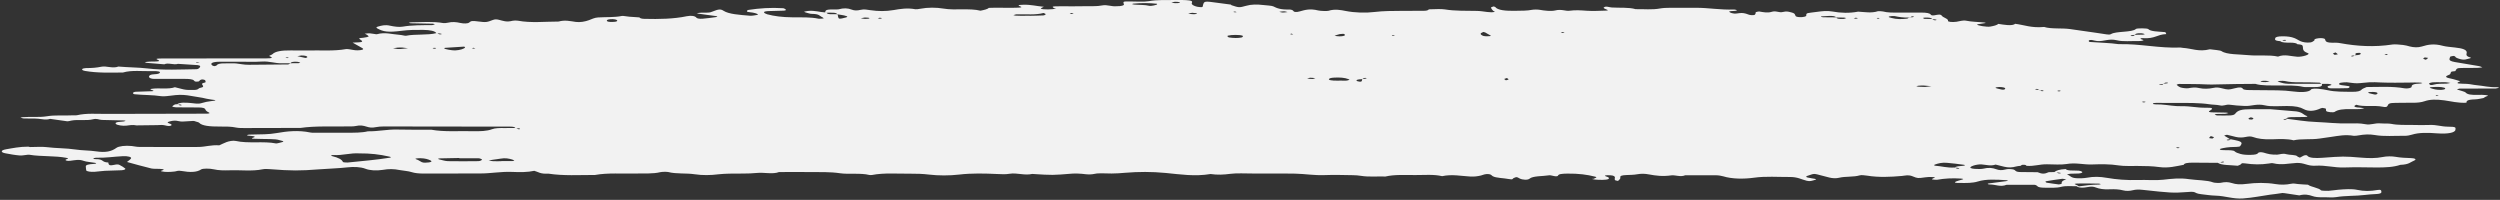 <svg width="838" height="67" viewBox="0 0 838 67" fill="none" xmlns="http://www.w3.org/2000/svg">
<rect x="0" y="0" width="838" height="67" fill="#333333" stroke="none"/>
<path d="M10.032 49.291C11.93 49.291 14.085 49.118 15.624 49.319C18.754 49.722 22.346 49.65 25.27 50.11C27.528 50.455 29.991 50.397 32.299 50.742C35.429 51.203 37.379 50.771 39.021 49.564C39.79 48.989 42.048 48.715 44.152 48.945C45.024 49.046 45.793 49.247 46.666 49.247C53.284 49.276 59.903 49.305 66.47 49.262C68.882 49.247 70.729 48.514 73.5 48.715C74.269 48.356 75.039 47.982 75.911 47.637C76.681 47.335 78.169 47.033 79.041 47.249C83.094 48.184 88.481 47.249 92.535 48.083C92.74 48.126 93.971 47.824 94.587 47.637C95.613 47.321 94.331 47.191 93.817 47.019C92.997 46.717 91.817 46.631 90.483 46.616C88.635 46.588 86.737 46.573 84.89 46.501C84.223 46.473 84.326 46.3 84.89 46.128C85.659 45.898 85.557 45.711 84.428 45.581C83.864 45.524 82.838 45.466 82.838 45.394C82.838 45.064 83.812 45.107 84.633 45.093C87.404 45.021 90.072 45.093 92.74 44.604C96.126 44 100.026 43.569 104.028 44.417C104.643 44.546 105.824 44.489 106.798 44.489C109.928 44.489 113.109 44.489 116.239 44.489C118.753 44.489 121.267 44.517 123.32 44.014C126.808 44.072 129.63 43.339 133.222 43.425C136.967 43.526 140.764 43.468 144.561 43.482C148.871 44.259 153.694 43.87 158.26 43.971C160.928 44.029 163.237 43.971 164.93 43.31C165.956 42.907 167.547 42.893 169.189 42.922C170.369 42.922 171.549 42.907 172.729 42.893C172.678 42.605 172.011 42.447 171.087 42.447C156.926 42.419 142.765 42.404 128.604 42.39C127.732 42.39 126.655 42.476 125.988 42.62C124.654 42.907 123.781 42.735 122.909 42.462C121.832 42.117 120.805 41.872 119.112 42.26C118.497 42.404 117.316 42.361 116.393 42.375C111.16 42.476 105.721 42.16 100.744 42.879C94.433 42.893 88.174 42.922 81.863 42.922C80.939 42.922 79.862 42.907 79.195 42.764C77.553 42.404 75.706 42.404 73.808 42.419C70.37 42.447 67.65 42.188 66.727 41.125C66.573 40.967 65.957 40.852 65.547 40.708C64.983 40.492 64.983 40.478 62.571 40.665C61.648 40.736 60.775 40.823 59.954 40.621C58.774 40.32 57.953 40.42 56.876 40.708C55.542 41.067 56.465 41.268 57.184 41.542C57.492 41.671 57.594 41.901 57.44 42.03C56.876 42.404 55.952 42.188 55.337 42.03C54.464 41.815 53.644 41.887 52.72 41.944L45.742 42.03C44.511 41.772 43.484 41.959 42.304 42.117C41.176 42.26 39.226 41.959 38.867 41.57C38.508 41.211 38.867 40.866 40.56 40.808C40.868 40.808 41.176 40.765 41.432 40.722C41.689 40.679 41.945 40.607 42.099 40.535C42.099 40.507 41.791 40.377 41.586 40.377C39.123 40.32 36.661 40.276 34.198 40.205C33.12 40.176 32.556 39.615 31.119 39.989C29.016 40.535 26.142 39.989 23.988 40.406C23.526 40.506 22.807 40.693 22.5 40.65C20.55 40.406 18.703 40.118 16.804 39.845C15.368 40.291 14.239 39.931 12.802 39.802C11.366 39.658 9.673 39.773 8.133 39.716C7.672 39.716 7.261 39.529 6.851 39.443C7.107 39.385 7.312 39.299 7.569 39.284C10.237 39.054 13.213 39.4 15.778 38.968C18.395 38.508 21.32 38.824 24.039 38.666C24.654 38.638 25.475 38.709 25.886 38.609C28.913 37.89 32.505 38.192 35.891 38.178C46.922 38.134 57.953 38.134 68.933 38.106C69.651 38.106 70.78 38.048 69.908 37.645C69.292 37.358 68.933 37.013 68.831 36.668C68.677 36.251 68.061 36.035 66.573 36.021C64.059 36.021 61.545 36.021 59.031 35.978C58.569 35.978 57.697 35.777 57.748 35.69C57.851 35.46 58.261 35.23 58.62 35.015C58.723 34.971 59.082 34.957 59.39 34.943C60.16 34.253 62.315 34.382 63.905 34.526C65.342 34.655 66.368 34.971 67.804 34.497C68.574 34.238 69.651 34.023 70.78 33.893C72.679 33.678 72.679 33.577 70.78 33.361C69.703 33.232 68.779 32.973 67.804 32.772L62.828 31.953C60.98 31.694 59.287 31.78 57.492 32.039C56.414 32.182 54.824 32.369 54.003 32.24C51.181 31.794 48 31.895 45.126 31.593C44.767 31.564 44.511 31.291 44.562 31.147C44.613 31.004 45.075 30.774 45.486 30.759C47.333 30.673 49.18 30.659 51.027 30.572C51.642 30.544 51.54 30.357 50.924 30.184C50.308 30.026 50.257 29.868 50.77 29.782C53.182 29.379 56.517 30.026 58.62 29.235C59.544 29.465 60.519 29.695 61.442 29.94C62.468 30.198 63.751 30.17 64.983 30.155C66.676 30.127 66.368 29.595 67.086 29.465C69.652 28.977 66.214 28.143 68.677 27.668C69.138 27.582 68.831 27.165 68.779 26.906C68.779 26.834 68.471 26.748 68.266 26.691C67.856 26.576 67.394 26.633 67.086 26.863C66.83 27.021 66.829 27.266 66.47 27.323C65.136 27.51 65.239 27.151 64.983 26.949C64.521 26.532 63.289 26.446 62.058 26.446C58.62 26.432 55.131 26.446 51.694 26.446C50.616 26.446 49.847 26.073 49.949 25.656C50.052 25.282 50.257 24.951 51.848 24.879C52.874 24.836 53.387 24.678 53.592 24.362C53.797 24.017 53.079 23.787 51.078 23.844C47.743 23.93 44.1 23.442 41.227 24.304C36.866 24.362 32.505 24.477 28.554 23.787C27.682 23.628 27.374 23.384 27.579 23.125C27.682 22.996 28.4 22.809 28.81 22.823C30.76 22.823 32.351 22.708 33.992 22.363C35.634 22.018 37.841 23.053 39.688 22.306C42.869 22.593 46.409 22.593 49.385 22.938C54.926 23.6 60.416 23.269 65.957 23.197C66.368 23.197 66.881 22.78 66.984 22.55C67.138 22.306 67.343 22.018 66.317 21.831L59.646 21.4C58.312 21.889 56.312 20.897 55.08 21.558C53.13 21.4 51.129 21.242 49.18 21.07C48.923 21.041 48.718 20.954 48.513 20.897C48.769 20.84 48.974 20.753 49.231 20.724C49.795 20.667 50.411 20.624 51.027 20.624C52.822 20.624 54.208 20.624 52.617 19.919C51.95 19.617 53.489 19.603 54.208 19.603C63.341 19.589 72.473 19.589 81.606 19.574C84.12 19.574 86.634 19.589 89.148 19.574C91.662 19.574 91.406 19.272 90.277 18.798C90.021 18.697 91.15 18.381 91.355 18.137C92.227 17.231 94.331 16.857 97.563 16.9C99.461 16.915 101.36 16.958 103.207 16.915C107.465 16.814 111.929 17.188 115.983 16.455C116.393 16.383 117.676 16.598 118.394 16.742C119.318 16.915 120.19 16.9 121.011 16.771C122.037 16.613 121.78 16.311 121.37 16.081C120.344 15.477 119.266 14.873 118.189 14.284C121.832 14.154 121.986 14.111 120.6 13.134C119.985 12.688 121.062 12.76 121.729 12.659C123.833 12.329 123.884 12.286 123.063 11.71C122.858 11.567 122.55 11.423 122.242 11.293C122.807 11.25 123.422 11.121 123.935 11.164C124.807 11.222 126.09 11.538 126.295 11.48C129.117 10.69 131.375 11.509 133.838 11.667C134.659 11.71 135.787 12.055 136.095 11.984C139.122 11.365 143.432 11.854 146.254 11.107C145.844 10.402 144.202 10.043 141.79 10.014C139.328 9.985 137.019 10.014 134.556 10.33C130.092 10.905 128.45 10.632 126.501 9.54C125.988 9.252 126.09 9.08 126.757 8.893C127.886 8.576 129.066 8.231 130.708 8.605C132.042 8.893 133.735 9.151 134.966 8.936C138.096 8.389 141.431 8.447 144.818 8.418C145.177 8.418 145.485 8.217 145.792 8.116C145.536 8.059 145.331 7.958 145.074 7.944C142.611 7.886 140.149 7.858 137.686 7.8C137.481 7.8 137.275 7.699 137.019 7.642C137.275 7.584 137.532 7.484 137.788 7.484C141.431 7.441 145.177 7.124 148.666 7.743C148.922 7.8 149.743 7.699 150.102 7.613C151.59 7.254 152.873 7.369 154.258 7.685C155.438 7.958 156.875 7.929 157.285 7.541C157.901 6.952 158.414 6.952 160.313 7.196C162.981 7.541 163.186 7.469 165.238 6.679C166.059 6.362 166.675 6.506 167.342 6.664C168.676 6.981 169.753 7.512 171.857 6.952C172.165 6.866 173.191 6.851 173.601 6.937C177.962 7.757 182.683 7.225 187.249 7.225C189.353 6.621 191.097 7.081 193.047 7.354C194.432 7.541 196.125 7.239 197.408 6.765C198.332 6.42 199.255 5.917 200.487 5.845C203.155 5.687 206.028 5.859 208.491 5.342C208.85 5.27 210.081 5.529 210.953 5.6C212.082 5.687 213.211 5.759 214.34 5.83C214.494 6.104 215.058 6.305 215.982 6.319C221.01 6.449 225.884 6.348 230.194 5.442C231.784 5.112 233.016 5.37 233.426 5.917C233.632 6.204 234.504 6.362 235.53 6.276C236.966 6.147 238.352 5.96 239.737 5.773C240.558 5.672 240.661 5.5 240.045 5.399C238.967 5.227 237.839 5.097 236.761 4.953C235.684 4.81 234.606 4.652 233.529 4.493C234.452 4.163 235.735 4.249 236.966 4.235C238.044 4.235 238.454 4.033 239.019 3.803C240.866 3.041 241.636 2.998 242.559 3.631C244.304 4.752 247.895 4.982 251.384 5.27C252.051 5.327 253.128 5.126 253.847 4.997C254.462 4.882 253.539 4.422 252.308 4.22C251.794 4.134 251.128 4.091 250.666 3.99C250.153 3.875 250.358 3.386 250.922 3.315C254.565 2.768 258.362 2.481 262.466 2.754C262.877 2.783 263.134 3.013 263.339 3.156C263.647 3.358 263.339 3.545 262.62 3.573C261.081 3.645 259.542 3.688 258.003 3.703C256.925 3.717 256.053 3.846 256.104 4.12C256.104 4.35 256.617 4.623 257.182 4.795C259.491 5.414 262.21 5.773 265.494 5.802C268.521 5.83 271.702 5.687 274.421 6.276C274.729 6.334 275.55 6.219 276.114 6.175C275.96 6.032 275.909 5.874 275.601 5.744C274.627 5.356 274.78 4.68 272.164 4.652C271.445 4.652 270.727 4.335 270.009 4.163C269.804 4.105 269.496 3.962 269.496 3.947C269.906 3.846 270.317 3.717 270.83 3.674C273.19 3.43 274.627 4.077 276.628 4.163C276.679 3.674 276.474 3.113 279.295 3.171C279.911 3.171 280.783 3.214 281.091 3.128C282.784 2.653 284.17 2.696 285.504 3.228C286.376 3.573 287.3 3.588 288.48 3.3C289.66 3.013 290.686 3.257 291.763 3.415C294.329 3.789 296.894 3.832 299.562 3.372C301.717 2.998 304.077 2.581 306.848 3.099C307.156 3.156 307.977 3.027 308.438 2.941C311.004 2.452 313.826 2.466 316.288 2.883C320.188 3.545 325.062 2.668 328.654 3.588C329.885 3.343 331.065 3.07 331.476 2.639C332.091 2.639 332.656 2.624 333.271 2.596C333.733 2.581 338.146 2.596 338.813 2.61C339.736 2.61 340.711 2.61 341.583 2.553C342.456 2.509 342.558 2.366 342.096 2.193C341.07 1.834 341.122 1.633 343.02 1.589C345.688 1.518 347.535 2.093 349.895 2.265C349.536 2.481 348.715 2.768 348.92 2.912C349.485 3.271 353.025 3.214 353.795 2.883C354.462 2.581 353.795 2.984 353.23 2.668C352.82 2.409 352.512 2.164 353.692 2.121C355.539 2.064 357.437 2.121 359.336 2.121C360.926 2.121 362.466 2.121 364.056 2.078C365.852 2.035 367.699 2.179 369.443 1.819C371.188 1.474 372.522 2.294 374.42 2.078C374.677 2.049 375.087 2.078 375.344 2.049C376.267 1.934 376.832 1.748 376.729 1.46C376.421 0.482 376.37 0.482 378.576 0.482C380.782 0.482 383.451 0.684 385.041 0.396C388.068 -0.136 391.095 0.051 394.123 0.008C395.61 -0.006 397.355 -0.021 398.638 0.152C400.279 0.382 399.253 0.942 399.51 1.359C399.766 1.733 400.331 2.021 401.254 2.251C401.613 2.337 402.178 2.38 402.691 2.409C402.794 2.409 403.153 2.279 403.153 2.208C403.255 2.035 403.153 1.863 403.255 1.676C403.614 0.367 403.768 0.339 407.873 0.914C409.464 1.129 411.054 1.345 412.645 1.546C412.645 1.618 412.696 1.719 412.85 1.762C415.21 2.553 415.415 2.596 417.622 1.963C419.52 1.417 421.367 1.446 423.522 1.69C424.651 1.819 426.293 1.891 426.806 2.136C428.088 2.797 429.371 3.286 432.398 3.185C432.706 3.185 433.373 3.415 433.424 3.559C433.681 4.019 434.348 4.206 435.631 3.832C437.478 3.315 439.068 2.811 441.839 3.501C442.608 3.688 444.866 3.76 445.328 3.616C447.431 2.926 449.586 3.386 450.972 3.66C454.153 4.292 457.796 4.378 460.72 4.019C463.799 3.645 466.723 3.674 469.802 3.645C472.316 3.616 474.83 3.645 477.344 3.616C478.267 3.616 478.832 3.401 478.934 3.128C480.782 3.113 482.988 2.926 484.322 3.156C487.811 3.731 491.505 3.573 495.148 3.66C496.328 3.688 497.405 3.89 498.534 4.019C499.406 4.12 500.381 4.192 501.048 3.962C501.202 3.904 500.535 3.703 500.432 3.545C500.125 3.214 499.868 2.883 499.766 2.553C499.766 2.423 500.33 2.279 500.638 2.15C500.843 2.222 501.151 2.279 501.202 2.351C502.023 3.43 504.64 3.703 508.18 3.616C510.027 3.573 511.874 3.631 513.567 3.286C514.132 3.171 515.466 3.171 516.081 3.286C517.775 3.588 519.929 3.832 521.315 3.501C523.418 2.984 524.752 3.775 526.086 3.602C528.139 3.329 529.832 3.458 531.833 3.602C533.834 3.746 536.143 3.616 538.298 3.559C539.17 3.53 539.067 3.386 538.503 3.185C537.99 2.998 537.374 2.696 537.579 2.509C538.298 1.906 539.324 2.452 540.247 2.509C542.915 2.682 545.994 2.394 548.251 3.07C550.971 3.013 553.793 3.343 556.461 2.84C557.384 2.668 558.77 2.61 559.95 2.61C562.772 2.581 565.593 2.61 568.415 2.61C572.777 2.596 576.727 3.372 581.191 3.185C581.448 3.185 581.755 3.257 581.961 3.315C582.115 3.358 582.269 3.444 582.217 3.473C582.063 3.545 581.807 3.631 581.55 3.645C580.781 3.703 579.395 3.703 579.652 3.976C579.908 4.249 580.935 4.695 582.166 4.522C583.449 4.335 584.116 4.249 585.244 4.58C585.963 4.795 586.578 5.227 587.912 5.054C588.425 4.982 588.374 4.594 588.528 4.335C588.579 4.249 588.374 4.134 588.528 4.077C588.836 3.976 589.503 3.818 589.657 3.846C590.991 4.077 592.53 4.393 593.813 3.976C595.352 3.473 596.327 4.364 597.61 4.019C598.944 3.66 599.662 3.962 600.585 4.192C601.868 4.537 601.612 4.982 601.919 5.414C602.125 5.687 603.151 5.802 604.126 5.73C604.639 5.701 605.152 5.543 605.357 5.414C605.562 5.255 605.408 5.068 605.46 4.896C605.614 4.335 605.716 4.407 608.949 3.99C610.744 3.746 612.386 3.53 614.131 3.846C617.055 4.378 619.877 4.465 622.853 3.904C625.111 4.033 627.368 4.465 629.472 3.76C629.677 3.703 630.806 3.76 631.165 3.846C632.704 4.263 634.551 4.235 636.45 4.22C638.964 4.206 641.478 4.22 643.992 4.22C645.788 4.22 646.916 4.407 647.224 4.939C647.327 5.169 647.943 5.227 648.507 5.112C649.584 4.91 650.508 4.666 650.918 5.298C651.278 5.874 653.176 6.305 652.971 6.981C652.868 7.34 654.407 7.484 655.793 7.297C656.87 7.153 657.948 6.722 659.025 6.937C660.872 7.326 663.027 7.34 665.079 7.527C665.336 7.556 665.49 7.642 665.644 7.699C665.131 7.786 664.566 7.858 664.053 7.958C663.592 8.044 662.719 8.131 662.719 8.217C662.719 8.576 666.054 9.108 667.08 8.921C668.312 8.706 669.441 8.433 669.8 8.001C670.826 8.145 671.801 8.332 672.878 8.404C674.11 8.49 675.136 8.361 675.444 7.973C678.625 8.361 680.882 9.439 685.192 9.036C687.552 9.784 691.144 9.353 693.863 9.741C696.89 10.172 699.866 10.603 702.893 11.035C703.971 11.193 705.1 11.337 706.126 11.524C706.69 11.624 707.255 11.639 707.614 11.423C709.204 10.402 714.745 10.92 715.977 9.698C716.233 9.425 719.825 9.439 720.082 9.741C720.954 10.603 723.417 10.56 725.674 10.762C726.033 10.79 725.982 11.193 726.136 11.423C722.852 11.581 722.493 13.047 718.234 12.789C717.465 12.745 717.311 12.947 717.721 13.134C718.132 13.306 719.209 13.522 717.721 13.723C717.465 13.752 717.106 13.766 716.849 13.766C714.386 13.709 711.616 14.011 709.615 13.508C706.844 12.817 705.254 13.967 702.945 13.752C702.38 13.694 701.919 13.551 701.405 13.45C700.841 13.335 700.277 13.393 700.174 13.608C700.071 13.752 700.225 14.054 700.533 14.068C703.714 14.327 707.152 14.356 710.179 14.801C717.465 14.629 723.519 16.21 730.907 15.937C731.164 15.937 731.421 16.038 731.728 16.052C734.704 16.225 737.013 17.475 740.759 16.512C742.093 16.713 744.248 16.828 744.658 17.145C746.402 18.352 750.661 18.18 753.791 18.496C756.818 18.798 760.563 18.295 763.591 18.971C765.848 18.079 767.849 18.884 770.004 19.014C771.851 19.129 774.673 18.194 773.596 17.806C771.389 17.015 772.21 16.138 771.8 15.29C771.697 15.031 771.03 14.873 770.107 14.83C769.85 14.471 769.029 14.312 767.695 14.298C766.259 14.298 764.771 14.298 764.36 13.795C762.308 13.666 762.564 13.22 762.667 12.789C762.77 12.372 763.642 12.185 765.027 12.171C766.772 12.142 768.106 12.386 769.029 12.745C769.901 13.076 770.415 13.508 771.235 13.852C771.954 14.14 773.134 14.384 774.417 14.226C775.032 14.154 775.391 13.838 775.699 13.623C775.904 13.464 775.699 13.249 775.956 13.105C776.212 12.976 776.777 12.861 777.29 12.803C778.367 12.702 779.239 12.889 779.342 13.148C779.599 13.766 779.342 14.428 782.78 14.312C783.344 14.298 784.011 14.37 784.473 14.471C790.014 15.477 795.709 15.865 801.969 14.916C802.79 14.787 804.38 14.96 805.509 15.075C806.33 15.161 807.048 15.376 807.715 15.563C809.049 15.908 810.537 15.98 811.769 15.592C813.924 14.916 815.925 14.571 818.798 15.348C819.824 15.635 821.466 15.765 822.902 15.923C825.571 16.196 826.751 16.699 826.853 17.504C826.905 18.079 826.186 18.726 828.033 19.258C828.803 19.474 827.366 19.646 826.905 19.819C826.186 20.078 825.417 20.02 824.698 19.819C823.775 19.574 823.056 19.301 822.954 18.927C822.954 18.855 822.389 18.741 822.389 18.741C821.979 18.827 821.363 18.913 821.312 19.014C820.696 20.437 820.953 20.538 825.519 21.242C827.418 21.529 829.265 21.846 831.06 22.177C831.522 22.263 831.727 22.45 832.087 22.579C831.522 22.637 830.958 22.752 830.393 22.752C828.854 22.78 827.264 22.752 825.673 22.78C823.569 22.809 823.569 22.823 823.005 23.844C822.492 23.916 821.774 23.959 821.671 24.06C821.312 24.376 821.62 24.807 820.953 25.052C819.67 25.555 819.362 25.914 821.415 26.317C822.646 26.561 823.621 26.935 824.698 27.237C822.287 28.172 824.955 28.013 826.905 28.114C828.033 28.172 829.008 28.459 830.188 28.56C832.497 28.761 834.344 29.322 837.012 29.221C837.217 29.221 837.474 29.322 837.73 29.379C837.32 29.48 836.961 29.652 836.55 29.667C832.497 29.695 828.444 29.681 824.39 29.71C824.134 29.71 823.518 29.983 823.621 30.012C824.544 30.357 826.135 30.644 826.494 31.032C827.11 31.694 828.341 31.852 830.496 31.794C831.42 31.766 832.394 31.78 833.215 31.866C834.755 32.039 833.472 32.24 833.164 32.427C832.908 32.571 832.702 32.729 832.446 32.873C831.522 33.031 830.65 33.275 829.675 33.304C826.905 33.376 826.751 33.879 826.751 34.44C823.775 34.569 821.671 33.951 819.311 33.635C816.643 33.289 814.591 33.275 812.692 33.936C811.666 34.296 810.332 34.468 808.588 34.44C806.741 34.411 804.842 34.483 802.944 34.483C800.789 34.483 800.584 34.856 800.378 35.345C800.122 35.906 799.711 35.992 798.583 35.762C795.915 35.216 792.169 35.906 789.809 35.115C789.604 35.273 789.193 35.417 789.193 35.575C789.193 35.877 789.809 36.021 790.938 36.064C791.502 36.093 791.964 36.222 792.528 36.309C792.015 36.395 791.605 36.524 791.04 36.553C790.117 36.596 789.142 36.61 788.218 36.582C785.499 36.495 783.652 36.74 782.575 37.502C782.164 37.789 780.009 37.588 779.753 37.214C779.599 36.956 779.753 36.682 779.599 36.423C779.496 36.309 778.829 36.237 778.419 36.165C778.367 36.165 777.957 36.28 777.803 36.352C775.802 37.3 773.75 37.416 772.262 36.596C770.979 35.877 769.44 35.532 766.566 35.532C764.104 35.532 761.23 35.805 759.281 35.331C756.459 34.655 754.714 35.633 752.405 35.518C751.533 35.475 750.61 35.432 749.737 35.36C748.865 35.288 748.096 35.144 747.223 35.087C746.043 35 745.376 35.618 744.042 35.317C743.016 35.087 741.631 35.115 740.656 34.957C737.167 34.44 733.422 34.511 729.727 34.497C728.137 34.497 726.598 34.468 725.007 34.497C723.827 34.497 721.826 34.368 721.672 34.713C721.467 35.087 723.417 34.957 724.443 35.029C726.803 35.187 728.701 35.662 731.472 35.604C734.191 35.547 736.5 36.165 739.476 36.107C741.733 36.064 742.041 36.352 740.656 37.157C740.04 37.531 740.759 37.631 741.528 37.66C743.067 37.717 744.658 37.703 746.197 37.746C746.454 37.746 746.71 37.847 746.967 37.89C746.608 37.991 746.249 38.134 745.838 38.163C744.915 38.206 743.991 38.178 743.016 38.206C742.76 38.206 742.298 38.35 742.349 38.379C742.554 38.494 742.862 38.681 743.221 38.695C744.453 38.738 745.735 38.724 746.967 38.709C748.403 38.709 748.968 38.494 749.276 38.077C750.148 36.941 751.379 36.625 754.458 36.61C756.664 36.61 758.87 36.61 761.077 36.61L769.748 37.344C771.902 37.674 771.902 38.379 773.185 38.853C773.647 39.011 773.493 39.184 772.621 39.213C771.082 39.27 769.491 39.213 767.952 39.27C767.028 39.299 766.413 39.5 766.413 39.788C769.696 40.176 772.621 40.751 776.469 40.895C780.112 41.038 783.549 41.484 787.397 41.369C789.193 41.326 791.092 41.283 792.836 41.628C794.683 42.002 795.966 41.197 797.916 41.355C799.096 41.455 800.635 41.34 801.507 41.513C803.816 41.987 806.33 41.843 808.793 41.887C810.691 41.93 812.59 41.959 814.437 41.887C816.848 41.8 818.182 42.433 820.542 42.462C823.21 42.49 823.21 42.634 823.056 43.54C822.902 44.474 820.542 44.963 817.002 44.704C813.872 44.474 810.896 44.374 808.434 45.15C807.869 45.337 806.843 45.538 806.073 45.524C802.687 45.466 799.198 45.826 795.966 45.251C794.273 44.949 792.374 45.049 790.681 45.366C790.168 45.452 789.347 45.581 788.988 45.524C786.115 45.035 783.909 45.524 781.6 45.855C780.214 46.056 778.829 46.243 777.495 46.444C774.776 46.861 771.389 46.444 768.824 47.033C766.72 46.473 764.104 46.602 761.641 46.688C758.819 46.789 756.767 46.501 755.125 45.898C754.406 45.639 753.586 45.739 752.816 45.898C751.687 46.156 750.507 46.156 749.43 45.898C748.455 45.682 747.634 45.409 746.608 45.208C746.505 45.193 746.454 45.179 746.402 45.164C746.402 45.193 746.402 45.251 745.941 45.294C745.735 45.323 745.53 45.466 745.633 45.51C746.197 45.883 746.864 46.257 747.48 46.631C748.403 46.818 749.481 46.99 750.251 47.22C752.046 47.738 751.225 48.399 750.918 48.974C750.712 49.319 748.865 49.233 747.685 49.305C746.813 49.348 745.992 49.492 745.222 49.636C744.709 49.722 744.094 49.894 744.094 50.024C744.094 50.34 745.12 50.326 745.992 50.34C747.223 50.34 748.711 50.34 749.07 50.742C749.43 51.102 750.148 51.361 751.02 51.605C751.995 51.878 753.124 51.936 754.458 51.907C755.894 51.878 756.664 51.706 756.921 51.289C757.126 50.972 757.947 50.944 758.768 51.159C759.435 51.346 760.05 51.562 760.82 51.691C761.538 51.806 762.564 51.893 763.334 51.835C764.36 51.763 765.13 51.318 766.413 51.691C767.439 51.993 769.594 51.835 770.055 52.396C770.158 52.554 770.62 52.698 770.928 52.842C771.338 52.626 771.749 52.425 772.108 52.209C772.569 51.979 773.236 51.95 773.39 52.166C773.955 53.014 776.212 53.043 778.316 52.899C785.499 52.381 785.499 52.353 791.502 52.842C793.965 53.043 796.376 53.1 798.634 52.64C800.07 52.338 801.815 52.353 802.995 52.568C804.688 52.87 806.381 52.942 808.28 53C809.511 53.028 810.127 53.474 809.255 53.805C807.921 54.337 807.613 55.142 804.586 55.257C802.431 56.004 799.557 56.177 796.274 56.134C792.836 56.09 789.347 56.019 785.91 56.134C782.318 56.263 779.753 55.329 776.058 55.544C773.39 55.702 772.416 54.48 769.748 54.624C767.131 54.768 764.771 55.401 762.051 54.739C761.538 54.61 761.179 54.696 760.512 54.811C757.895 55.214 755.227 55.17 752.559 54.768C751.123 54.552 751.379 54.955 751.02 55.156C750.764 55.3 750.148 55.573 750.045 55.559C747.736 55.3 744.607 55.444 743.427 54.581C740.656 54.567 737.885 54.552 735.115 54.523C733.319 54.509 732.139 54.696 731.985 55.242C729.471 55.702 726.854 56.421 723.827 56.004C721.364 55.659 719.107 55.659 716.644 55.63C714.489 55.602 711.975 55.731 710.282 55.458C707.255 54.969 704.125 55.027 701.251 55.127C698.276 55.228 695.813 54.423 692.58 54.998C690.99 55.271 688.322 55.099 686.167 55.07C683.602 55.027 681.908 55.789 679.292 55.587C679.138 55.386 678.984 55.17 677.958 55.242C677.65 55.271 677.496 55.458 677.291 55.587C676.778 55.645 676.162 55.688 675.803 55.803C674.52 56.177 673.186 56.234 671.749 55.875C670.826 55.645 669.902 55.415 668.928 55.17C667.234 55.731 665.798 55.228 664.207 55.113C662.514 54.998 659.897 55.875 660.564 56.321C660.77 56.45 661.437 56.594 661.95 56.608C662.873 56.651 664.156 56.694 664.669 56.565C666.567 56.09 667.901 56.249 669.184 56.737C670.056 57.068 671.031 57.14 672.16 56.824C672.93 56.608 673.853 56.637 674.674 56.766C675.905 56.968 675.136 57.672 677.445 57.672C678.984 57.672 680.574 57.701 682.114 57.715C682.422 57.715 682.729 57.715 682.986 57.715C684.525 58.362 685.295 58.362 686.731 57.715C687.347 57.715 687.963 57.686 688.63 57.672C689.245 57.154 690.323 56.766 692.427 56.666C692.58 56.91 693.145 57.083 694.017 57.14C694.941 57.197 695.915 57.14 696.788 57.212C697.249 57.241 697.763 57.428 697.917 57.571C698.224 57.844 697.66 58.089 696.736 58.161C695.864 58.233 694.838 58.161 693.966 58.233C693.555 58.261 693.196 58.419 692.837 58.52C694.171 58.865 693.914 59.57 695.915 59.728C696.993 59.814 698.532 59.757 699.456 59.584C701.867 59.138 703.817 59.196 706.228 59.613C709.358 60.159 712.847 60.461 716.746 60.332C719.517 60.245 722.698 60.533 725.058 60.245C728.086 59.886 730.805 59.613 733.781 60.058C736.449 60.447 739.886 60.36 741.887 61.151C742.247 61.295 743.888 61.381 744.35 61.28C745.838 60.95 746.916 60.978 748.147 61.367C749.481 61.798 750.866 61.927 753.021 61.64C756.151 61.237 759.537 61.165 762.718 61.697C764.514 61.999 766.31 61.942 767.9 61.611C768.927 61.395 769.388 61.611 770.209 61.683C771.287 61.798 772.467 61.841 773.647 61.913C774.468 62.646 777.444 63.006 778.008 63.811C778.059 63.911 779.701 64.012 780.471 63.969C781.651 63.911 782.677 63.681 783.857 63.595C785.961 63.437 788.27 63.236 790.117 63.638C792.477 64.141 794.478 64.113 796.941 63.681C798.172 63.466 798.172 63.883 798.223 64.098C798.275 64.529 798.429 64.975 796.171 65.061C794.991 65.105 793.811 65.22 792.682 65.349C789.604 65.737 786.063 65.55 783.036 66.082C781.907 66.283 779.958 66.082 778.419 66.125C777.033 66.14 776.007 66.025 775.135 65.723C773.903 65.291 772.569 65.004 770.722 65.493C769.081 65.248 767.439 65.033 765.848 64.76C765.232 64.644 764.976 64.673 764.309 64.803C763.334 64.99 762.103 65.09 760.974 65.248C757.947 65.68 755.125 66.283 751.892 66.513C748.506 66.758 746.043 65.68 742.657 65.579C741.785 65.55 740.861 65.478 740.04 65.363C738.706 65.176 736.808 65.047 736.243 64.731C735.371 64.256 735.166 64.213 733.165 64.371C728.291 64.745 727.419 64.63 718.234 63.638C716.9 63.494 715.926 63.509 714.899 63.768C713.873 64.026 712.693 64.084 711.616 63.796C710.384 63.466 708.845 63.379 707.255 63.451C705.1 63.566 703.612 63.279 702.483 62.833C701.046 62.287 700.071 62.718 698.737 62.862C697.557 62.991 696.429 62.833 696.172 62.431C694.376 62.431 692.427 62.229 690.887 62.632C689.297 63.049 687.347 62.919 685.5 62.919C684.115 62.919 683.14 62.776 682.883 62.344C682.781 62.2 682.268 61.942 681.908 61.942C678.779 61.927 675.7 61.942 672.57 61.956C670.518 62.761 668.928 61.827 667.029 61.841C666.311 61.841 666.054 61.568 666.567 61.496C668.466 61.223 670.467 60.993 672.416 60.734C672.673 60.691 672.878 60.619 673.135 60.562C672.93 60.504 672.776 60.418 672.57 60.404C669.184 60.188 665.695 59.972 662.976 60.835C661.231 61.381 659.179 61.352 656.973 61.324C656.665 61.324 656.306 61.324 656.049 61.324C655.741 61.309 655.28 61.237 655.28 61.209C655.28 61.079 655.382 60.921 655.69 60.82C656.255 60.605 656.922 60.418 657.589 60.231C658.307 60.044 658.204 59.929 657.281 59.857C654.407 59.656 651.791 59.814 649.277 60.26C648.917 60.317 648.148 60.188 647.583 60.145C647.737 60.001 647.737 59.814 648.097 59.728C648.764 59.526 648.764 59.426 647.943 59.354C647.019 59.282 646.249 59.311 645.326 59.44C642.863 59.8 642.761 59.771 641.273 59.167C640.708 58.937 640.195 58.736 639.169 58.779C638.605 58.808 638.092 58.923 637.527 58.98C633.628 59.325 629.677 59.498 625.88 58.88C624.957 58.736 623.879 58.621 623.315 58.793C621.468 59.368 618.441 59.095 616.542 59.57C615.413 59.857 614.233 59.757 613.207 59.512C611.771 59.167 610.385 58.808 609.051 58.434C607.922 58.118 607.358 58.463 606.845 58.606C604.844 59.181 604.947 59.411 607.307 59.771C609.051 60.03 609.154 60.116 607.923 60.432C607.307 60.59 606.742 60.864 605.614 60.59C603.767 60.13 602.586 59.297 599.867 59.325C595.916 59.354 591.966 59.009 587.912 59.57C584.577 60.03 580.627 60.03 577.6 59.095C577.035 58.923 576.009 58.75 575.188 58.75C571.75 58.721 568.313 58.75 564.875 58.75C563.336 59.426 561.489 58.606 560.257 58.779C557.333 59.196 555.024 58.894 552.818 58.477C551.279 58.19 550.201 58.161 548.662 58.434C547.687 58.606 546.353 58.635 545.122 58.678C543.531 58.736 543.069 58.995 543.121 59.383C543.121 59.555 543.172 59.742 543.069 59.915C542.915 60.159 542.608 60.404 542.351 60.648C540.914 60.475 541.325 60.116 541.274 59.8C541.274 59.627 541.376 59.44 541.274 59.268C541.171 59.11 540.914 58.923 540.504 58.836C540.093 58.75 539.324 58.707 538.759 58.736C537.887 58.779 537.785 58.937 538.246 59.095C538.606 59.239 539.119 59.383 539.221 59.541C539.426 59.8 539.375 60.087 538.349 60.217C537.066 60.375 534.398 60.26 533.885 60.058C533.167 59.771 533.885 60.159 534.398 59.843C534.757 59.627 535.63 59.455 534.655 59.21C532.038 58.535 529.114 58.146 525.419 58.19C523.624 58.218 522.444 58.304 522.238 58.88C522.136 59.124 521.52 59.153 520.904 59.009C520.391 58.908 519.622 58.707 519.365 58.75C517.108 59.11 513.824 58.923 512.695 59.9C512.131 60.389 510.438 60.346 509.36 59.814C508.693 59.498 508.539 59.095 507.359 59.685C507 59.871 507.256 60.317 505.769 60.015C504.024 59.67 501.459 59.685 500.381 59.066C499.971 58.836 499.868 58.477 499.201 58.391C497.816 58.19 497.2 58.635 496.379 58.836C495.353 59.081 494.224 59.239 492.942 59.181C489.76 59.009 486.733 58.333 483.398 59.052C480.679 58.391 477.395 58.678 474.368 58.678C470.982 58.678 467.39 58.463 464.414 59.167C461.644 59.081 458.822 59.368 456.154 58.937C455.384 58.808 454.409 58.736 453.537 58.721C450.407 58.678 447.175 58.563 444.096 58.693C440.454 58.836 437.478 58.276 434.143 58.204C431.629 58.146 429.115 58.175 426.6 58.175C424.394 58.175 422.188 58.146 419.982 58.161C417.468 58.161 414.594 57.988 412.491 58.261C410.028 58.578 408.078 58.664 405.769 58.333C400.485 59.225 395.508 58.434 390.736 57.974C386.067 57.528 381.603 57.543 377.14 57.916C375.6 58.046 374.215 58.161 372.625 58.161C370.726 58.161 368.263 57.974 367.083 58.247C364.723 58.779 363.133 58.161 361.183 58.175C360.567 58.175 359.9 58.146 359.285 58.204C352.922 58.721 352.922 58.75 345.996 58.304C343.379 58.908 340.916 57.83 338.402 58.247C336.966 58.477 335.939 58.405 334.349 58.333C330.09 58.132 325.78 58.017 321.471 58.52C318.289 58.894 314.544 58.894 311.414 58.52C309.259 58.261 307.207 58.204 305.103 58.218C300.794 58.261 296.33 57.873 292.328 58.65C292.122 58.693 291.609 58.693 291.404 58.65C288.48 57.916 284.426 58.491 281.604 58.075C278.218 57.571 274.883 57.715 271.548 57.672C268.11 57.629 264.621 57.672 261.133 57.672C259.029 58.506 256.104 57.715 253.693 57.974C250.666 58.29 247.536 58.118 244.457 58.204C243.226 58.247 241.995 58.29 240.866 58.419C238.147 58.764 235.53 58.808 232.811 58.405C230.091 57.988 226.551 58.348 224.037 57.672C223.575 57.543 221.882 57.571 221.318 57.715C218.855 58.319 215.982 58.089 213.211 58.161C208.593 58.29 203.77 57.859 199.46 58.65C194.176 58.65 188.84 58.98 183.812 58.204C181.041 58.362 180.528 57.643 179.091 57.255C176.936 57.744 174.217 57.744 171.857 57.629C167.906 57.456 164.725 58.146 160.979 58.146C154.669 58.146 148.409 58.146 142.098 58.175C140.405 58.175 139.071 58.046 137.942 57.686C136.916 57.341 135.274 57.241 134.043 57.011C131.888 56.594 130.451 56.579 128.194 56.953C126.244 57.269 123.935 57.154 122.447 56.551C120.908 55.947 118.548 55.861 116.547 56.09C113.366 56.45 110.031 56.522 106.85 56.766C100.641 57.255 97.563 57.269 90.585 56.709C89.662 56.637 88.841 56.579 87.968 56.752C84.582 57.471 80.631 56.953 76.989 57.083C75.141 57.14 73.346 57.14 71.653 56.752C70.37 56.45 68.01 56.421 67.445 56.781C65.906 57.83 63.546 57.787 60.878 57.312C59.544 57.083 59.287 57.399 58.569 57.485C57.03 57.672 55.439 57.729 54.157 57.442C53.182 57.226 56.055 56.91 54.31 56.666C53.284 56.522 51.54 56.666 50.77 56.479C47.897 55.803 45.28 55.027 42.561 54.294C43.023 53.905 43.638 53.532 43.895 53.129C44.254 52.64 42.869 52.266 41.176 52.353C38.148 52.496 35.378 52.971 32.197 52.87C31.991 52.87 31.684 52.956 31.479 53.014C31.068 53.129 31.325 53.345 32.094 53.345C34.916 53.316 33.941 54.408 36.301 54.466C36.353 54.71 36.353 54.969 36.558 55.199C36.763 55.444 37.225 55.444 37.892 55.329C38.559 55.214 39.38 54.926 40.098 55.3C40.816 55.674 41.483 56.062 41.945 56.464C42.253 56.737 41.637 57.011 40.714 57.068C38.918 57.169 37.02 57.154 35.173 57.255C33.993 57.312 32.915 57.514 31.735 57.586C30.401 57.686 29.016 57.442 28.913 57.126C28.811 56.68 28.811 56.249 28.759 55.803C28.708 55.271 29.683 55.027 31.479 54.94C32.299 54.897 32.453 54.682 31.94 54.595C30.657 54.365 28.913 54.25 28.092 53.934C26.45 53.316 25.168 53.704 23.577 53.891C22.602 54.02 21.833 53.819 21.986 53.532C22.089 53.33 23.628 53.172 22.192 52.899C18.498 52.166 13.726 52.525 9.878 51.878C9.262 51.763 7.62 52.194 6.697 52.123C4.952 51.979 3.362 51.677 1.823 51.389C0.129 51.087 0.181 50.369 1.976 50.052C4.285 49.65 6.543 49.161 9.519 49.161L10.032 49.291ZM59.698 35L59.595 34.943L59.441 34.986H59.698C59.852 35.115 60.057 35.23 60.262 35.331C60.262 35.345 60.827 35.331 60.827 35.317C60.98 35.029 60.365 35 59.698 34.986V35ZM66.265 20.796C66.265 20.796 65.906 20.84 65.752 20.868V21.026L66.881 20.926C66.881 20.926 66.522 20.811 66.265 20.796ZM96.229 19.201L95.665 19.344L96.28 19.474L96.845 19.402L96.229 19.201ZM97.409 21.184H97.306V21.213C96.383 21.213 95.459 21.199 94.587 21.213C92.022 21.271 90.483 20.451 87.609 20.638C85.506 20.782 83.248 20.681 81.042 20.696C78.528 20.696 76.014 20.681 73.551 20.696C71.139 20.71 70.216 21.271 71.242 21.99C71.345 22.061 71.653 22.119 71.858 22.177C72.063 22.119 72.473 22.061 72.525 21.99C72.833 21.529 73.5 21.184 75.501 21.242C76.732 21.271 78.117 21.156 79.195 21.271C80.58 21.415 81.709 21.731 83.453 21.716C87.814 21.659 92.176 21.659 96.537 21.601C96.793 21.601 97.05 21.371 97.306 21.228H97.409V21.199C98.281 21.199 99.154 21.199 100.026 21.184C100.282 21.184 100.693 21.026 100.641 21.012C100.385 20.897 100.077 20.739 99.667 20.71C98.281 20.624 97.46 20.782 97.409 21.199V21.184ZM101.001 18.597C100.539 18.669 100.128 18.755 99.667 18.827C100.539 19.028 101.462 19.244 102.386 19.431C102.386 19.431 102.899 19.316 102.95 19.244C103.053 19.157 103.053 19.057 102.95 18.985C102.796 18.755 102.027 18.582 100.949 18.597H101.001ZM134.761 15.923C133.992 15.923 133.632 15.923 133.325 15.951C132.76 16.009 132.247 16.11 131.734 16.181C132.247 16.268 132.76 16.354 133.325 16.426C133.581 16.455 133.992 16.455 134.248 16.426C135.12 16.354 135.941 16.253 136.762 16.167L134.761 15.923ZM145.946 16.052C145.946 16.052 145.485 16.023 145.331 16.052C144.869 16.138 144.971 16.253 145.69 16.325C145.792 16.325 146.1 16.239 146.203 16.167C146.203 16.138 146.049 16.081 145.946 16.038V16.052ZM147.947 11.322C147.742 11.236 147.178 11.207 146.716 11.164C146.716 11.15 146.716 11.121 146.665 11.107L146.511 11.15C146.511 11.15 146.665 11.15 146.716 11.164C146.87 11.293 146.972 11.437 147.28 11.495C147.793 11.581 148.255 11.452 147.947 11.322ZM155.643 15.621C155.643 15.621 149.076 16.023 149.076 16.038C149.025 16.095 148.922 16.153 148.922 16.225C148.974 16.469 151.539 16.943 152.565 16.9C154.104 16.843 155.746 16.34 155.9 15.865C155.9 15.793 155.746 15.707 155.592 15.635L155.643 15.621ZM158.722 16.009L158.158 16.167L158.773 16.297L159.338 16.225L158.722 16.023V16.009ZM715.002 12.07C715.361 11.998 715.464 11.811 715.669 11.667C716.541 11.653 717.465 11.653 718.337 11.61C718.594 11.61 718.953 11.452 718.953 11.452C718.645 11.337 718.337 11.193 717.927 11.164C716.49 11.063 715.72 11.25 715.669 11.667C715.156 11.739 714.489 11.768 714.284 11.869C713.976 12.012 714.489 12.156 715.002 12.07ZM765.592 13.407C765.284 13.464 765.181 13.608 765.027 13.738C764.925 13.738 764.873 13.738 764.771 13.752L764.925 13.795C764.925 13.795 764.925 13.752 764.976 13.723C765.438 13.68 765.951 13.666 766.207 13.579C766.566 13.45 766.105 13.306 765.54 13.393L765.592 13.407ZM760.82 27.28C760.358 27.208 759.896 27.093 759.383 27.079C758.255 27.036 757.382 27.237 757.895 27.381C758.255 27.481 758.922 27.553 759.383 27.524C759.896 27.51 760.307 27.366 760.769 27.28H760.82ZM782.831 17.562L781.959 17.964C782.164 18.108 782.369 18.252 782.575 18.395C782.934 18.324 783.703 18.237 783.652 18.194C783.498 17.979 783.088 17.763 782.831 17.562ZM790.835 17.705C790.425 17.734 789.706 17.777 789.655 17.849C789.501 18.065 789.552 18.295 789.604 18.511C789.552 18.511 789.501 18.511 789.398 18.511C789.398 18.539 789.347 18.554 789.296 18.582C788.629 18.582 788.013 18.625 788.167 18.899C788.167 18.913 788.731 18.942 788.731 18.913C788.937 18.812 789.091 18.683 789.296 18.582H789.604C789.604 18.582 789.604 18.525 789.604 18.511C790.835 18.467 791.451 18.252 791.297 17.878C791.297 17.806 790.938 17.691 790.835 17.705ZM799.865 18.108L799.25 18.295L799.917 18.453C799.917 18.453 800.43 18.324 800.43 18.28C800.43 18.223 800.07 18.165 799.814 18.108H799.865ZM816.643 32.168L817.464 32.01C817.464 32.01 817.053 31.881 816.899 31.881C816.694 31.881 816.54 31.981 816.386 32.024L816.694 32.168H816.643ZM814.693 29.523C815.617 29.854 816.643 30.184 818.336 30.127C818.798 30.112 819.414 29.968 819.567 29.854C819.721 29.724 819.619 29.494 819.311 29.393C818.182 29.048 816.643 29.12 815.155 29.192C814.898 29.192 814.693 29.293 814.437 29.336C814.539 29.408 814.539 29.48 814.693 29.537V29.523ZM814.488 28.387C814.745 28.56 815.258 28.531 815.822 28.358C817.002 28.013 818.541 28.085 820.029 28.042C820.491 28.042 820.901 27.884 821.363 27.798C820.85 27.726 820.388 27.611 819.875 27.568C819.311 27.524 818.695 27.568 818.08 27.568C817.207 27.568 816.232 27.539 815.412 27.596C814.95 27.625 814.437 27.798 814.283 27.927C814.129 28.071 814.283 28.243 814.539 28.387H814.488ZM813.154 20.034C813.411 19.819 813.77 19.617 813.924 19.402C813.924 19.373 813.205 19.287 812.795 19.244C812.59 19.387 812.23 19.531 812.282 19.661C812.333 19.79 812.846 19.919 813.154 20.034ZM794.221 31.262C794.529 31.392 795.145 31.464 795.504 31.579C796.12 31.751 796.53 31.737 796.787 31.507C796.889 31.435 796.889 31.363 796.941 31.305C796.992 30.989 796.325 30.846 795.401 30.817C794.888 30.802 794.324 30.874 793.811 30.903C793.914 31.032 793.914 31.176 794.17 31.277L794.221 31.262ZM731.113 29.35C731.574 29.509 733.011 29.667 733.473 29.58C734.858 29.35 735.782 29.163 737.372 29.552C738.552 29.839 740.451 29.782 741.733 29.494C743.016 29.207 743.734 29.336 744.761 29.595C746.864 30.112 747.018 30.127 749.07 29.595C750.815 29.135 751.482 29.235 751.892 29.854C751.995 29.983 752.713 30.155 753.175 30.17C754.714 30.227 756.305 30.198 757.895 30.227C761.59 30.27 765.232 30.17 768.824 30.673C770.62 30.917 773.955 31.076 774.673 29.983C774.878 29.71 776.212 29.667 777.085 29.753C778.213 29.868 779.342 30.04 780.317 30.256C782.728 30.802 785.55 30.745 788.372 30.774C790.219 30.802 791.143 30.558 791.605 30.04C791.861 29.724 792.682 29.465 793.298 29.178C797.608 29.163 801.969 28.876 806.022 29.609C806.946 29.782 808.434 29.48 808.382 29.048C808.331 28.416 809.101 28.071 811.358 27.999C811.615 27.999 811.769 27.884 811.974 27.826C811.717 27.769 811.461 27.683 811.204 27.683C809.973 27.668 808.742 27.611 807.561 27.683C806.227 27.755 799.403 27.74 797.916 27.64C796.735 27.568 795.401 27.524 794.221 27.582C792.836 27.64 791.451 27.898 790.065 27.913C788.937 27.913 787.808 27.697 786.679 27.582C786.423 27.553 786.012 27.568 785.756 27.596C785.191 27.668 784.37 27.726 784.268 27.841C783.96 28.071 783.857 28.373 784.832 28.531C785.602 28.66 786.525 28.718 787.295 28.876C787.859 28.991 787.551 29.537 786.884 29.552C785.037 29.58 783.19 29.652 781.343 29.609C780.368 29.58 780.163 29.264 780.214 28.991C780.214 28.703 782.626 28.517 780.881 28.171C780.266 28.056 779.188 28.128 778.265 28.128C778.265 28.128 778.265 28.1 778.265 28.085H778.059C777.854 27.927 777.7 27.711 777.495 27.697C775.34 27.625 773.185 27.553 771.03 27.582C769.029 27.611 767.387 27.51 765.848 27.151C765.181 26.993 763.283 27.18 763.488 27.294C763.744 27.453 764.258 27.568 764.668 27.711C765.54 27.999 766.566 28.114 767.952 28.1C771.338 28.085 774.724 28.1 778.111 28.085V28.128C778.111 28.128 778.265 28.128 778.316 28.128C778.316 28.387 778.419 28.66 778.059 28.876C777.444 29.25 776.007 29.192 774.776 29.178C773.852 29.178 772.569 29.25 772.005 29.12C769.594 28.545 766.72 28.675 763.95 28.646C761.179 28.617 758.203 28.79 755.997 28.114C751.636 28.157 747.223 28.157 742.914 28.301C741.733 28.344 740.964 28.358 739.732 28.301C736.705 28.143 733.524 28.171 730.446 28.143C730.138 28.143 729.522 28.387 729.625 28.459C729.984 28.79 730.394 29.135 731.164 29.393L731.113 29.35ZM723.93 28.445C725.007 28.502 725.058 28.315 725.11 28.128L725.264 28.1C725.264 28.1 725.264 28.056 725.315 28.042C725.777 27.999 726.341 27.985 726.598 27.884C726.957 27.755 726.444 27.611 725.879 27.697C725.571 27.755 725.469 27.913 725.315 28.042C725.264 28.042 725.161 28.042 725.11 28.056V28.128C724.648 28.172 724.237 28.215 723.827 28.287C723.776 28.287 723.827 28.445 723.878 28.459L723.93 28.445ZM766.156 40.104C766.464 40.046 766.566 39.903 766.669 39.788C766.772 39.788 766.823 39.788 766.926 39.773L766.772 39.73C766.772 39.73 766.772 39.773 766.72 39.802C766.259 39.845 765.746 39.874 765.54 39.946C765.181 40.09 765.694 40.219 766.207 40.118L766.156 40.104ZM754.817 40.061C755.073 40.046 755.381 39.802 755.33 39.673C755.33 39.543 754.817 39.428 754.509 39.313C754.253 39.428 753.842 39.543 753.739 39.658C753.637 39.859 753.739 40.118 754.766 40.061H754.817ZM747.172 47.005C747.48 46.947 747.583 46.789 747.736 46.66C747.788 46.66 747.89 46.66 747.942 46.645L747.788 46.602C747.788 46.602 747.788 46.645 747.736 46.66C747.275 46.703 746.71 46.731 746.505 46.818C746.146 46.962 746.659 47.105 747.172 47.005ZM744.196 54.595C744.196 54.595 744.248 54.552 744.299 54.523C744.915 54.495 745.633 54.495 745.428 54.193C745.428 54.178 744.863 54.164 744.812 54.193C744.607 54.294 744.453 54.408 744.299 54.523C744.196 54.523 744.094 54.523 743.991 54.538L744.196 54.595ZM741.579 46.444C741.785 46.3 742.144 46.156 742.093 46.027C742.041 45.898 741.528 45.783 741.066 45.61C740.81 45.869 740.553 46.07 740.502 46.286C740.502 46.329 741.22 46.386 741.631 46.444H741.579ZM730.035 49.707L730.651 49.52C730.651 49.52 730.189 49.362 729.984 49.362C729.727 49.362 729.573 49.477 729.368 49.535L730.087 49.693L730.035 49.707ZM718.645 34.339L719.261 34.166C719.261 34.166 718.799 34.023 718.594 34.023C718.337 34.023 718.132 34.123 717.927 34.181L718.645 34.339ZM690.22 30.63C690.22 30.63 690.631 30.529 690.836 30.472L690.169 30.299L689.553 30.486C689.553 30.486 690.015 30.644 690.169 30.63H690.22ZM682.319 29.997C682.524 30.084 682.986 30.112 683.448 30.141C683.448 30.17 683.448 30.198 683.499 30.213H683.807C684.012 30.328 684.166 30.443 684.371 30.558C684.371 30.572 684.987 30.544 684.987 30.529C685.038 30.256 684.423 30.227 683.807 30.227C683.807 30.213 683.756 30.184 683.704 30.17C683.602 30.17 683.499 30.155 683.448 30.141C683.345 30.026 683.242 29.897 682.986 29.839C682.473 29.753 682.011 29.868 682.319 29.997ZM669.389 29.652C669.851 29.767 670.313 29.882 670.826 29.997C671.39 30.127 671.955 30.069 672.109 29.825C672.365 29.437 671.493 29.163 670.108 29.163C669.851 29.192 669.543 29.207 669.287 29.25C668.722 29.35 668.774 29.494 669.441 29.652H669.389ZM696.223 62.071C696.48 62.2 696.634 62.344 696.839 62.474H696.736L696.942 62.531L696.839 62.474C698.943 62.172 701.098 61.884 703.509 61.87C703.766 61.87 703.971 61.769 704.227 61.712C703.971 61.654 703.766 61.554 703.509 61.554C701.046 61.525 698.583 61.439 696.172 61.525C694.684 61.582 695.864 61.884 696.172 62.071H696.223ZM690.631 57.945C690.426 57.859 689.861 57.83 689.399 57.787C689.399 57.758 689.399 57.744 689.348 57.715L689.194 57.758C689.194 57.758 689.348 57.758 689.451 57.773C689.605 57.902 689.707 58.046 690.015 58.103C690.528 58.204 690.99 58.06 690.682 57.931L690.631 57.945ZM685.962 61.223C687.244 61.453 688.63 61.611 690.118 61.827C690.374 61.769 691.041 61.683 691.041 61.597C691.041 61.065 691.093 60.547 692.632 60.145C692.17 60.073 691.554 59.9 691.298 59.929C689.399 60.173 687.552 60.447 685.757 60.763C685.551 60.792 685.705 61.165 686.013 61.223H685.962ZM648.507 55.53C650.816 55.674 652.56 56.321 655.228 56.148C655.228 56.148 655.228 56.162 655.228 56.177C655.28 56.177 655.382 56.177 655.434 56.191C655.587 56.321 655.69 56.464 655.998 56.522C656.511 56.608 656.973 56.479 656.665 56.349C656.408 56.263 655.895 56.234 655.485 56.191C655.485 56.177 655.485 56.148 655.434 56.134H655.331C655.588 55.76 656.665 55.674 657.896 55.587C658.666 55.53 658.871 55.314 658.358 55.242C656.46 54.998 654.561 54.725 652.56 54.567C650.918 54.437 649.687 54.768 648.712 55.113C648.199 55.285 648.097 55.472 648.712 55.516L648.507 55.53ZM648.353 6.765C648.815 6.866 649.328 6.722 649.02 6.578C648.815 6.492 648.25 6.463 647.789 6.42C647.789 6.405 647.789 6.377 647.737 6.362H647.583C647.481 5.96 646.557 5.859 645.275 5.902C645.018 5.902 644.556 5.989 644.608 6.017C644.71 6.132 644.864 6.305 645.121 6.319C645.942 6.362 646.763 6.348 647.583 6.362C647.583 6.377 647.583 6.391 647.583 6.405C647.635 6.405 647.737 6.405 647.789 6.42C647.943 6.549 648.045 6.707 648.353 6.779V6.765ZM643.068 29.063C643.633 29.106 644.248 29.12 645.275 29.149L647.43 28.89C646.557 28.818 645.736 28.718 644.864 28.675C644.3 28.646 643.684 28.689 643.068 28.732C642.812 28.747 642.607 28.847 642.35 28.905C642.607 28.962 642.812 29.034 643.12 29.063H643.068ZM634.141 6.046C635.629 6.463 637.425 6.477 639.22 6.247C639.579 6.204 639.682 6.032 639.887 5.888C639.99 5.888 640.092 5.888 640.195 5.888C640.195 5.859 640.246 5.845 640.298 5.816C640.965 5.816 641.58 5.787 641.478 5.5C641.478 5.485 640.913 5.457 640.862 5.471C640.657 5.586 640.503 5.701 640.298 5.816H639.99C639.99 5.816 639.939 5.859 639.887 5.888C638.04 5.945 636.552 5.701 635.116 5.399C634.757 5.327 633.73 5.385 633.422 5.471C632.55 5.73 633.628 5.902 634.141 6.046ZM629.574 6.276L630.087 6.204L629.523 5.974C629.523 5.974 629.061 6.089 629.061 6.132C629.061 6.19 629.42 6.233 629.574 6.276ZM621.776 6.219C621.776 6.219 622.032 6.276 622.083 6.276C622.956 6.147 622.904 6.032 622.032 5.945L621.365 6.118C621.365 6.118 621.622 6.19 621.776 6.219ZM610.385 5.644C610.385 5.644 610.847 5.787 611.104 5.787C612.54 5.816 613.977 5.816 615.413 5.83C615.413 5.83 615.413 5.859 615.413 5.874H615.567C615.567 6.29 616.594 6.405 617.876 6.348C618.081 6.348 618.235 6.29 618.389 6.233C618.543 6.175 618.697 6.118 618.851 6.06C618.851 6.06 618.646 6.003 618.492 5.96C618.389 5.931 618.235 5.902 618.133 5.902C617.261 5.874 616.44 5.874 615.567 5.859C615.567 5.845 615.567 5.83 615.567 5.816H615.413C615.26 5.428 614.336 5.299 613.053 5.342C612.181 5.37 611.36 5.428 610.539 5.485C610.437 5.485 610.385 5.6 610.437 5.629L610.385 5.644ZM523.778 11.035C524.65 10.92 524.598 10.805 523.726 10.733C523.624 10.733 523.367 10.833 523.162 10.891C523.367 10.948 523.675 11.049 523.778 11.035ZM504.742 26.935C504.742 26.935 505.102 26.82 505.307 26.777C505.512 26.719 505.615 26.662 505.666 26.604C505.666 26.461 505.307 26.317 505.101 26.159L504.178 26.475C504.332 26.604 504.537 26.734 504.691 26.863L504.794 26.921L504.742 26.935ZM496.379 11.552C496.533 11.639 496.738 11.897 497.303 12.07C497.611 12.171 498.431 12.171 498.996 12.142C499.868 12.099 499.868 11.984 499.458 11.797C498.842 11.509 498.431 11.193 497.867 10.891C497.713 10.819 497.457 10.762 497.251 10.704C496.944 10.848 496.584 10.992 496.379 11.135C496.277 11.207 496.379 11.308 496.379 11.552ZM466.775 12.055L467.595 11.897C467.595 11.897 467.185 11.768 467.031 11.768C466.826 11.768 466.672 11.854 466.518 11.912L466.775 12.041V12.055ZM454.871 27.151C454.922 27.251 455.538 27.323 455.897 27.395C455.949 27.395 456.41 27.294 456.462 27.223C456.564 26.993 456.513 26.777 456.564 26.547C456.616 26.547 456.667 26.547 456.718 26.547C456.718 26.532 456.718 26.504 456.769 26.475C457.231 26.432 457.744 26.403 457.95 26.317C458.309 26.188 457.847 26.044 457.283 26.144C456.975 26.202 456.872 26.346 456.718 26.475C456.616 26.475 456.564 26.475 456.462 26.489V26.547C455.128 26.576 454.512 26.777 454.768 27.151H454.871ZM450.407 11.351C450.407 11.351 449.381 11.351 449.073 11.437C448.406 11.595 447.893 11.797 447.329 11.984C447.637 12.041 447.842 12.099 448.15 12.127C449.381 12.271 450.561 12.127 450.818 11.797C450.92 11.653 450.715 11.48 450.407 11.351ZM446.918 27.007C447.739 27.064 448.714 27.021 449.586 27.021C450.202 27.036 450.818 27.079 451.382 27.021C451.793 26.978 452.1 26.849 452.357 26.719C452.408 26.691 452.1 26.576 451.947 26.504C450.766 26.044 449.176 25.914 447.226 26.015C446.303 26.073 445.687 26.188 445.482 26.475C445.225 26.834 446.149 26.935 446.918 26.993V27.007ZM439.889 26.475C440.248 26.475 440.556 26.302 440.915 26.202C440.351 26.144 439.838 26.044 439.273 26.058C438.863 26.058 438.555 26.231 438.145 26.331C438.76 26.389 439.325 26.489 439.889 26.475ZM432.963 11.581L433.219 11.538L433.476 11.495L432.911 11.265L432.398 11.423L432.963 11.567V11.581ZM429.987 4.206C430.5 4.206 431.064 4.105 431.577 4.048C431.218 3.962 430.859 3.803 430.449 3.789C429.935 3.789 429.422 3.89 428.807 3.962C429.217 4.048 429.576 4.206 429.935 4.206H429.987ZM413.927 3.861L413.363 4.005L413.979 4.134L414.543 4.062L413.927 3.846V3.861ZM412.08 12.559C413.414 12.774 414.954 12.817 416.185 12.559C416.595 12.458 416.801 12.055 416.441 11.94C415.415 11.61 412.85 11.639 411.619 11.94C411.516 11.955 411.516 11.998 411.465 12.041C411.465 12.084 411.465 12.127 411.413 12.156C411.619 12.3 411.67 12.515 412.08 12.573V12.559ZM398.945 4.68C399.715 4.767 400.536 4.867 401.152 4.594C401.254 4.551 401.254 4.45 401.152 4.436C400.639 4.378 400.126 4.335 399.612 4.292L398.279 4.522C398.279 4.522 398.689 4.652 398.945 4.68ZM393.969 1.057C394.995 1.115 395.918 0.899 395.405 0.756C395.097 0.655 394.43 0.583 393.969 0.597C393.712 0.597 393.507 0.641 393.302 0.698C393.096 0.741 392.891 0.799 392.635 0.842C393.045 0.914 393.456 1.043 393.917 1.072L393.969 1.057ZM379.808 1.46C379.808 1.46 380.064 1.518 380.167 1.532C381.86 1.69 383.81 1.575 385.298 1.963C385.759 2.093 387.76 1.676 387.863 1.446C387.863 1.388 387.863 1.273 387.812 1.259C385.195 0.971 382.578 0.971 379.91 1.216C379.808 1.216 379.705 1.244 379.654 1.287C379.602 1.316 379.5 1.345 379.448 1.374C379.551 1.402 379.705 1.431 379.808 1.46ZM359.285 4.68C359.285 4.68 359.695 4.58 359.9 4.522C359.644 4.465 359.438 4.364 359.182 4.364C358.925 4.364 358.771 4.479 358.566 4.551C358.823 4.594 359.028 4.695 359.285 4.695V4.68ZM340.455 5.241C341.07 5.284 341.686 5.298 342.302 5.298C343.225 5.298 344.2 5.284 345.124 5.27V5.298C346.663 5.255 348.202 5.255 349.741 5.169C350.1 5.155 350.511 4.896 350.511 4.752C350.511 4.623 350.049 4.479 349.793 4.35C347.176 5.083 343.892 4.723 340.865 4.795C340.454 4.795 340.095 4.982 339.685 5.083C339.941 5.14 340.147 5.212 340.455 5.241ZM294.226 6.118C294.226 6.118 294.483 6.19 294.637 6.219C294.79 6.247 294.893 6.276 294.944 6.276C295.868 6.147 295.817 6.032 294.893 5.945L294.226 6.118ZM289.968 6.334C290.481 6.334 291.404 6.247 291.404 6.175C291.558 5.859 290.532 5.917 289.865 5.874L288.531 6.118C288.993 6.19 289.454 6.319 289.968 6.334ZM280.63 4.767C280.63 4.767 280.63 4.795 280.63 4.81L280.783 4.838C280.886 5.255 280.886 5.658 281.091 6.06C281.194 6.319 281.656 6.305 282.425 6.132C284.375 5.701 284.529 5.572 282.938 5.169C282.323 5.025 281.553 4.939 280.835 4.824V4.752C280.835 4.752 280.681 4.752 280.63 4.752C280.322 4.091 278.526 4.278 277.038 4.263C277.038 4.249 277.038 4.235 277.038 4.22L276.884 4.263C276.884 4.263 276.987 4.263 277.089 4.263C277.294 4.968 279.193 4.738 280.681 4.752L280.63 4.767ZM203.411 7.024C203.616 7.268 204.232 7.383 205.258 7.354C206.182 7.326 206.9 7.254 206.9 6.923C206.9 6.578 205.771 6.334 204.591 6.434C203.719 6.521 203.257 6.707 203.462 7.009L203.411 7.024ZM173.653 43.31C173.653 43.31 174.268 43.31 174.268 43.295C174.474 43.008 173.807 42.994 173.191 42.979C173.191 42.965 173.139 42.936 173.088 42.922L172.883 42.979C172.883 42.979 173.088 42.979 173.191 42.979C173.345 43.094 173.499 43.209 173.704 43.31H173.653ZM165.341 54.035C166.213 54.078 167.136 54.035 168.06 54.035V53.992C169.291 53.992 170.471 53.992 171.703 53.992C171.959 53.992 172.473 53.877 172.421 53.862C172.216 53.718 172.011 53.56 171.652 53.46C170.574 53.158 169.445 52.87 167.701 53.187C166.983 53.33 166.11 53.402 165.289 53.532C164.776 53.603 164.263 53.704 163.801 53.79C164.315 53.877 164.776 54.006 165.289 54.035H165.341ZM147.28 53.445C148.204 53.647 149.179 53.992 150.154 54.02C153.54 54.092 156.926 54.049 160.313 54.02C160.98 54.02 161.8 53.589 161.493 53.402C161.236 53.258 160.826 53.057 160.415 53.057C158.26 53.028 156.105 53.043 153.95 53.043V52.956C151.795 53 149.692 53.028 147.537 53.086C147.28 53.086 146.87 53.172 146.819 53.23C146.819 53.287 147.075 53.388 147.28 53.445ZM139.687 53.445C140.405 53.718 140.764 54.063 141.38 54.351C141.996 54.624 143.022 54.538 143.791 54.437C144.869 54.294 144.715 53.977 144.304 53.776C143.535 53.402 142.56 53.057 140.867 53.028C140.456 53.043 140.148 53.057 139.892 53.072C139.02 53.158 139.122 53.244 139.687 53.46V53.445ZM111.314 52.324C113.52 52.856 114.648 53.517 114.956 54.308C114.956 54.394 116.085 54.523 116.496 54.48C121.267 53.992 126.193 53.589 130.605 52.87C131.221 52.77 131.17 52.64 130.451 52.482C127.219 51.734 124.038 51.389 120.549 51.418C117.317 51.217 115.008 52.137 111.775 51.979C111.006 51.936 110.749 52.18 111.314 52.324Z" fill="#F2F2F2"/>
</svg>
